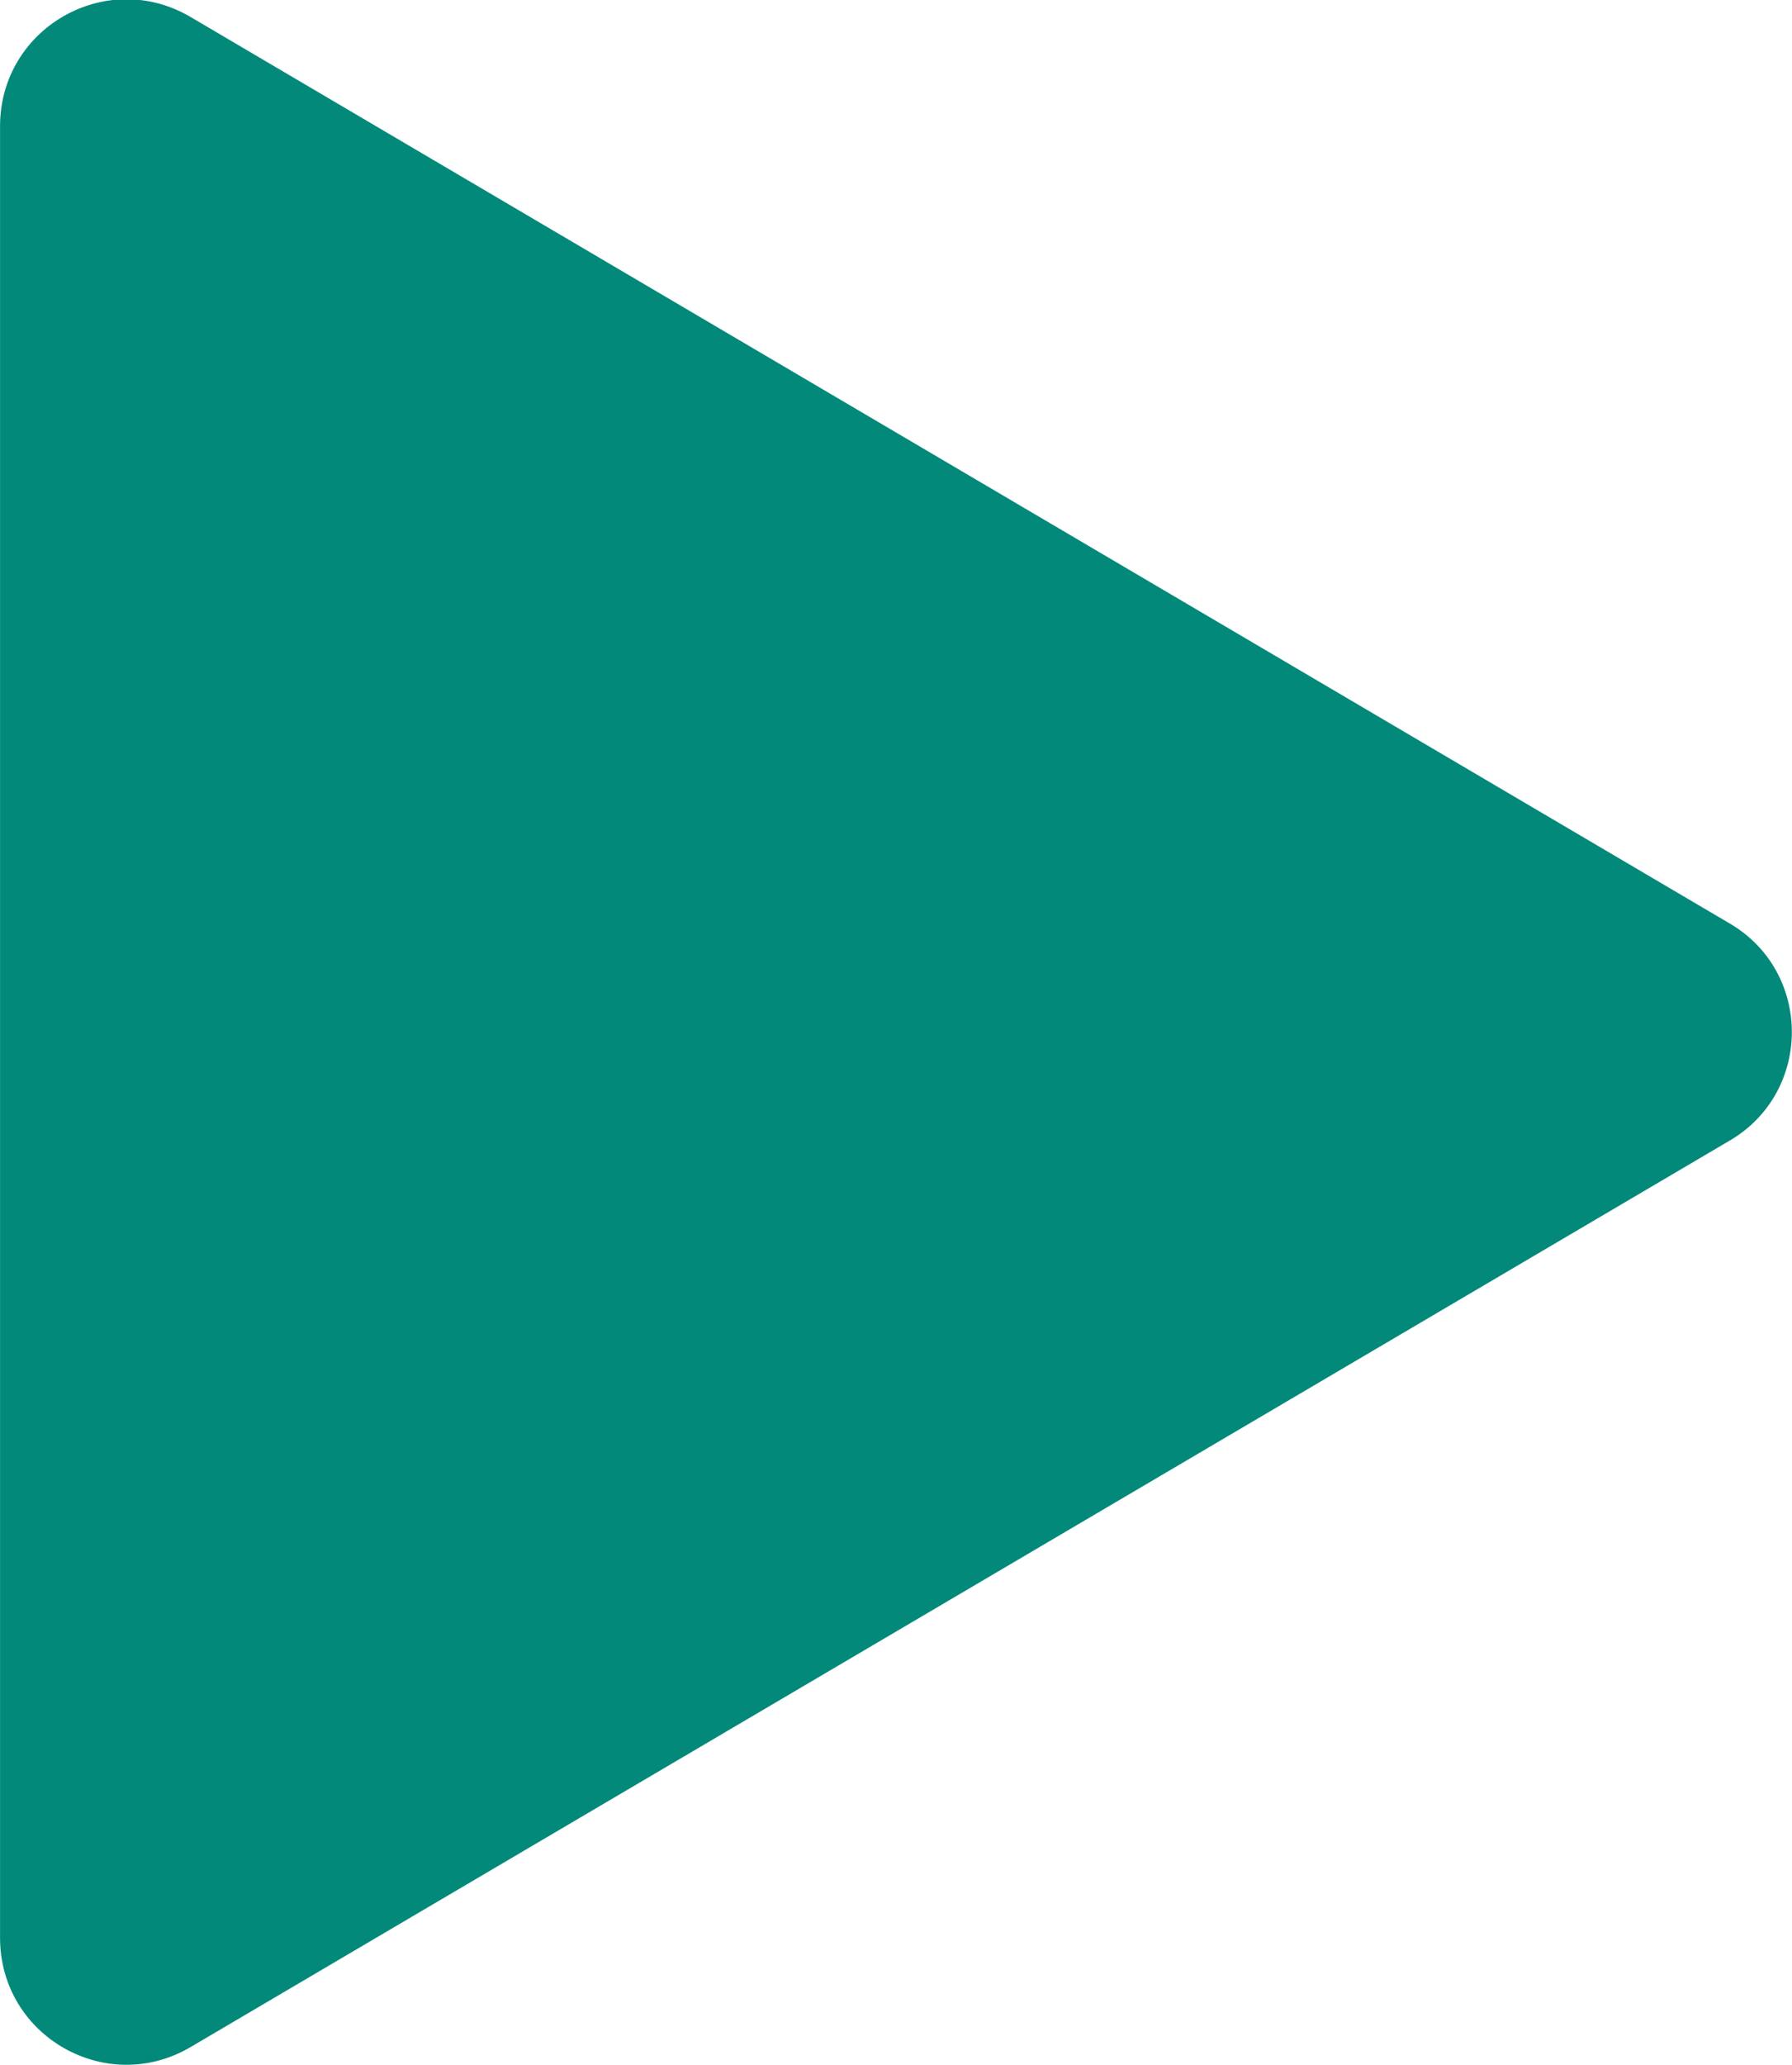 <svg width="15.906" height="18.319" viewBox="0 0 15.906 18.32" fill="none" xmlns="http://www.w3.org/2000/svg" xmlns:xlink="http://www.w3.org/1999/xlink">
	<desc>
			Created with Pixso.
	</desc>
	<defs/>
	<path id="Triangle Copy 6" d="M15.35 8.19C16.09 8.62 16.09 9.69 15.35 10.12L1.69 18.16C0.94 18.6 0 18.06 0 17.19L0 1.12C0 0.25 0.94 -0.29 1.69 0.15L15.35 8.19Z" fill="#02897A" fill-opacity="1" fill-rule="evenodd"/>
	<path id="Triangle Copy 6" d="M1.69 18.16C0.94 18.6 0 18.06 0 17.19L0 1.12C0 0.25 0.94 -0.29 1.69 0.15L15.35 8.19C16.09 8.62 16.09 9.69 15.35 10.12L1.69 18.16Z" stroke="#979797" stroke-opacity="0" stroke-width="0"/>
</svg>
